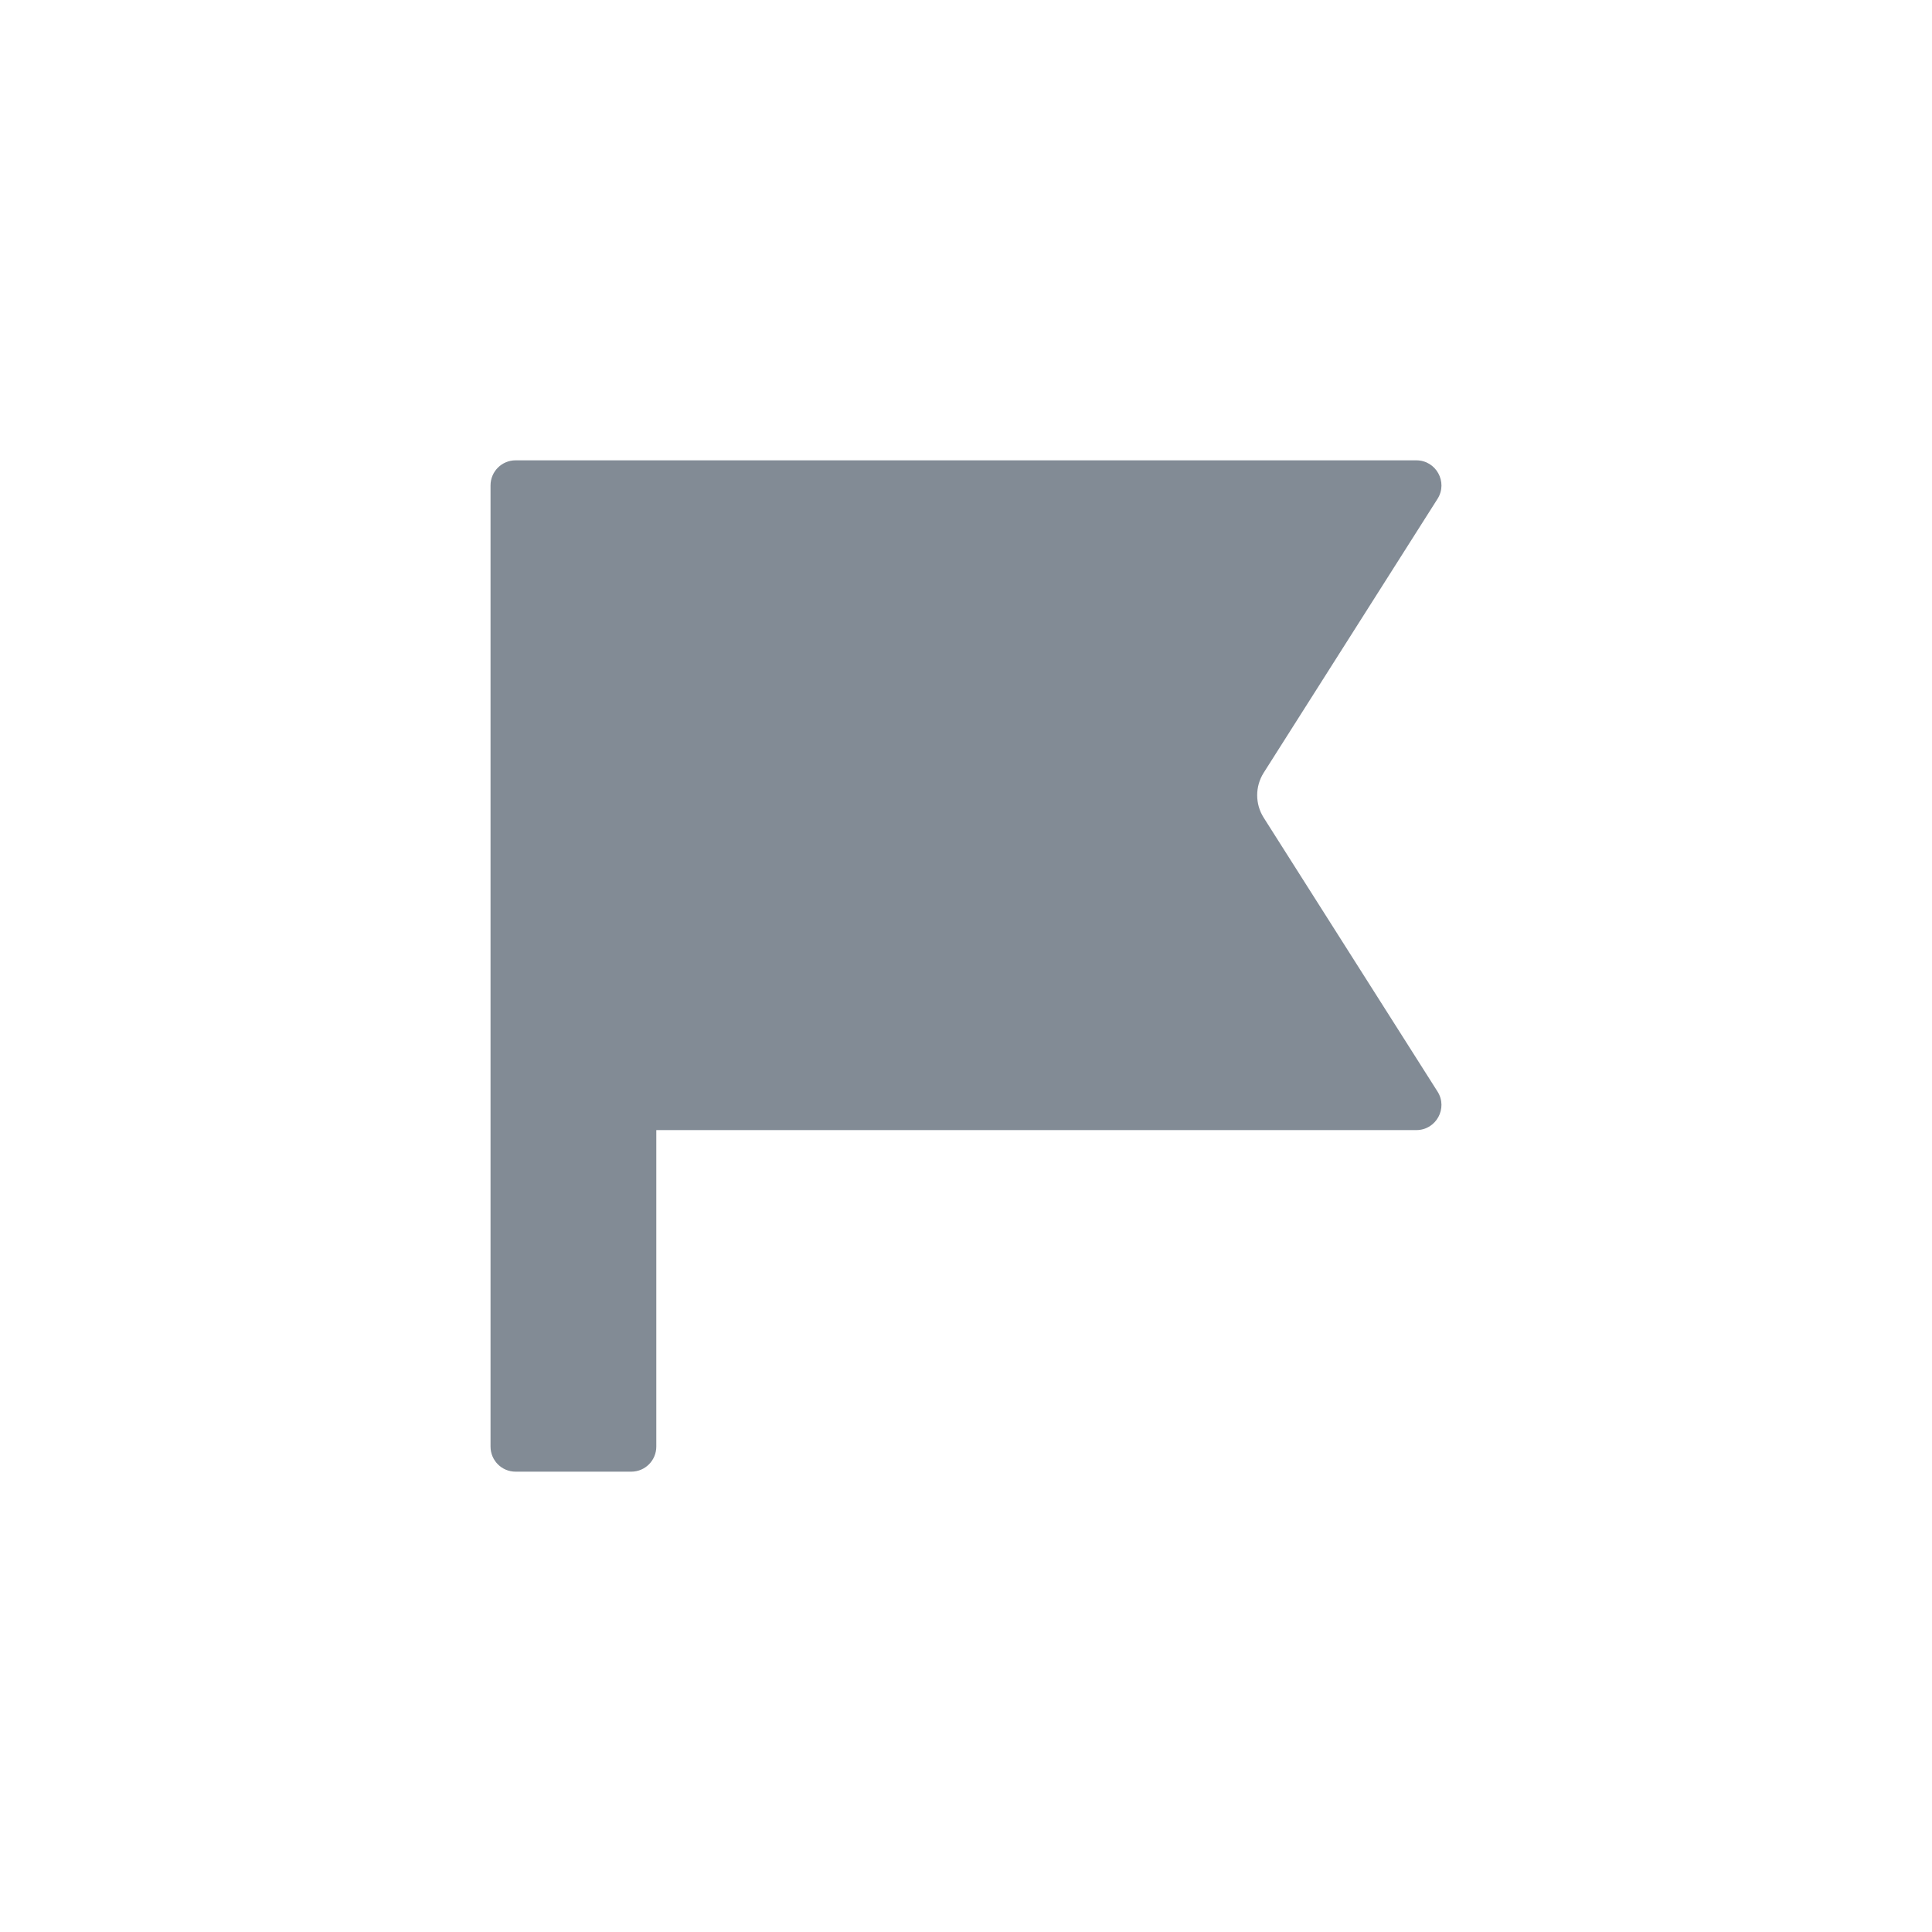 <svg width="30" height="30" viewBox="0 0 30 30" fill="none" xmlns="http://www.w3.org/2000/svg">
<path d="M10.191 17.548V22.462C10.191 22.678 10.017 22.852 9.802 22.852H8.006C7.791 22.852 7.617 22.678 7.617 22.462V7.538C7.617 7.322 7.791 7.148 8.006 7.148H21.993C22.3 7.148 22.486 7.487 22.322 7.746L19.622 12C19.488 12.213 19.488 12.484 19.622 12.696L22.322 16.95C22.486 17.209 22.3 17.548 21.993 17.548H10.191Z" fill="#828B95"/>
</svg>
